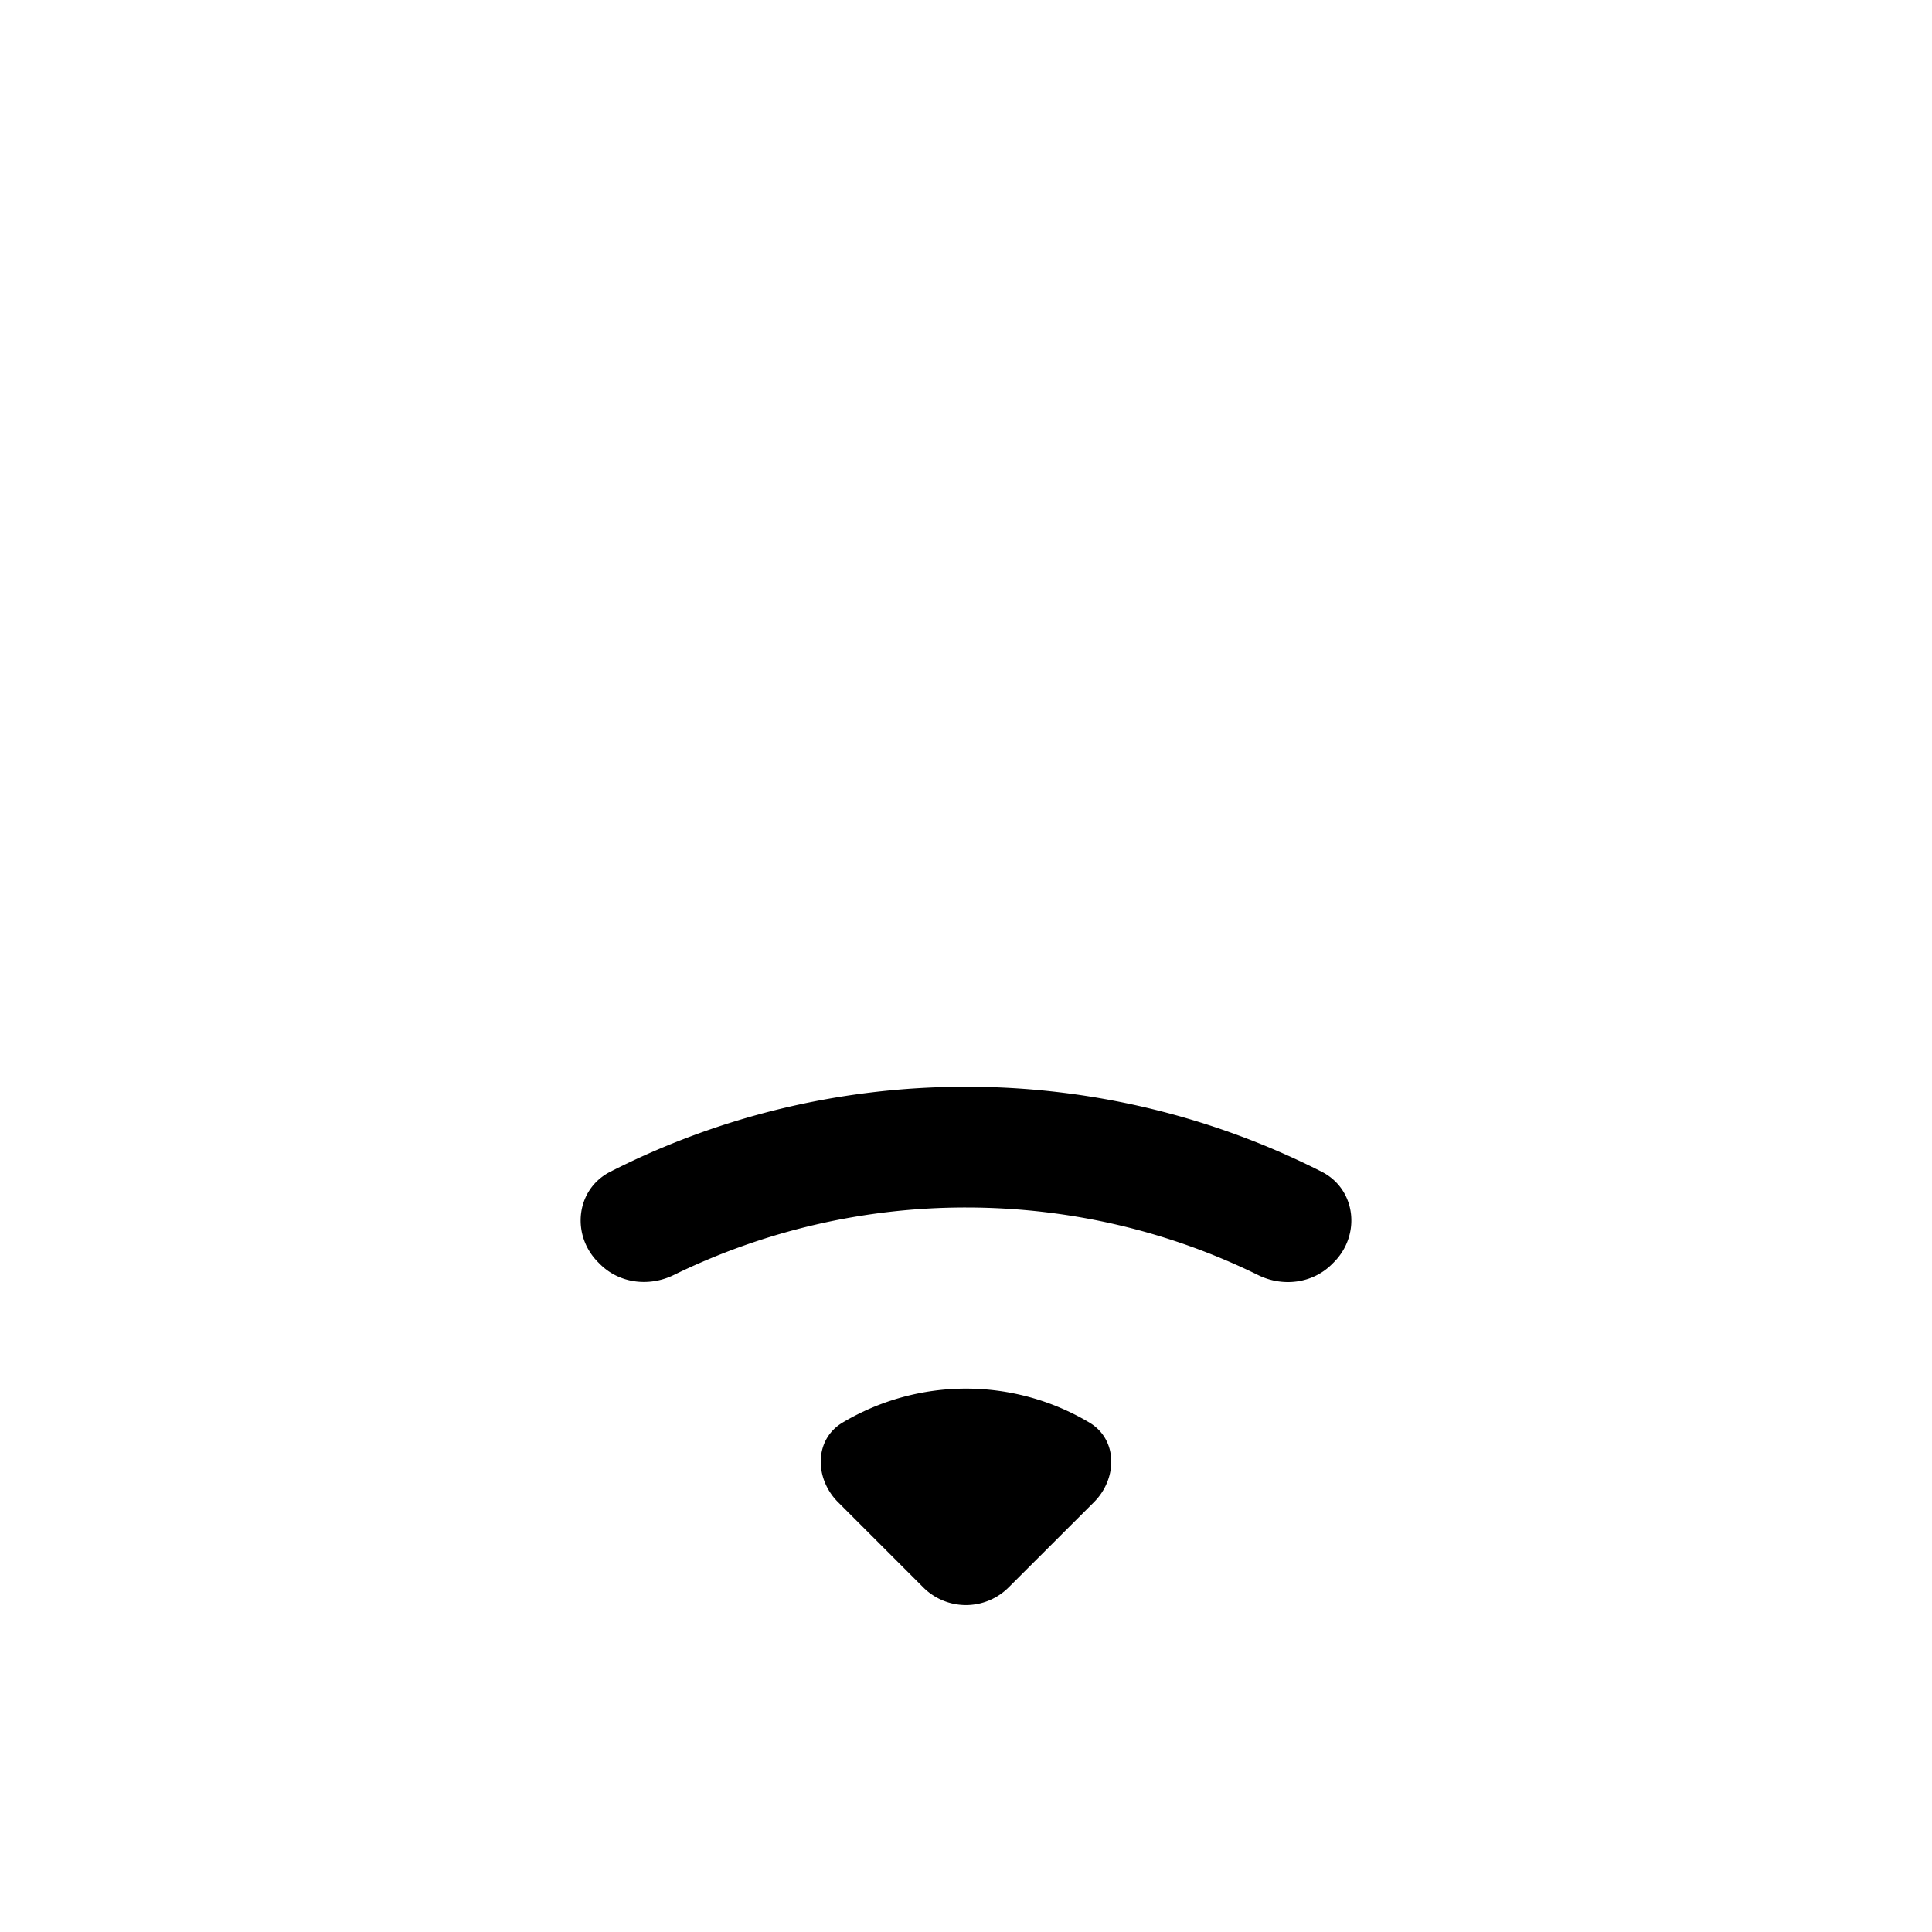 <svg xmlns="http://www.w3.org/2000/svg" fill="currentColor" viewBox="0 0 16 16" width="20" height="20"><path d="M11.046 10.454c.226-.226.185-.605-.1-.75A6.5 6.5 0 008 9c-1.06 0-2.062.254-2.946.704-.285.145-.326.524-.1.75l.015.015c.16.16.407.19.611.09A5.5 5.5 0 018 10c.868 0 1.69.201 2.42.56.203.1.45.07.611-.091zM9.06 12.44c.196-.196.198-.52-.04-.66A2 2 0 008 11.5a2 2 0 00-1.02.28c-.238.14-.236.464-.04.66l.706.706a.5.5 0 00.707 0l.708-.707z"/></svg>